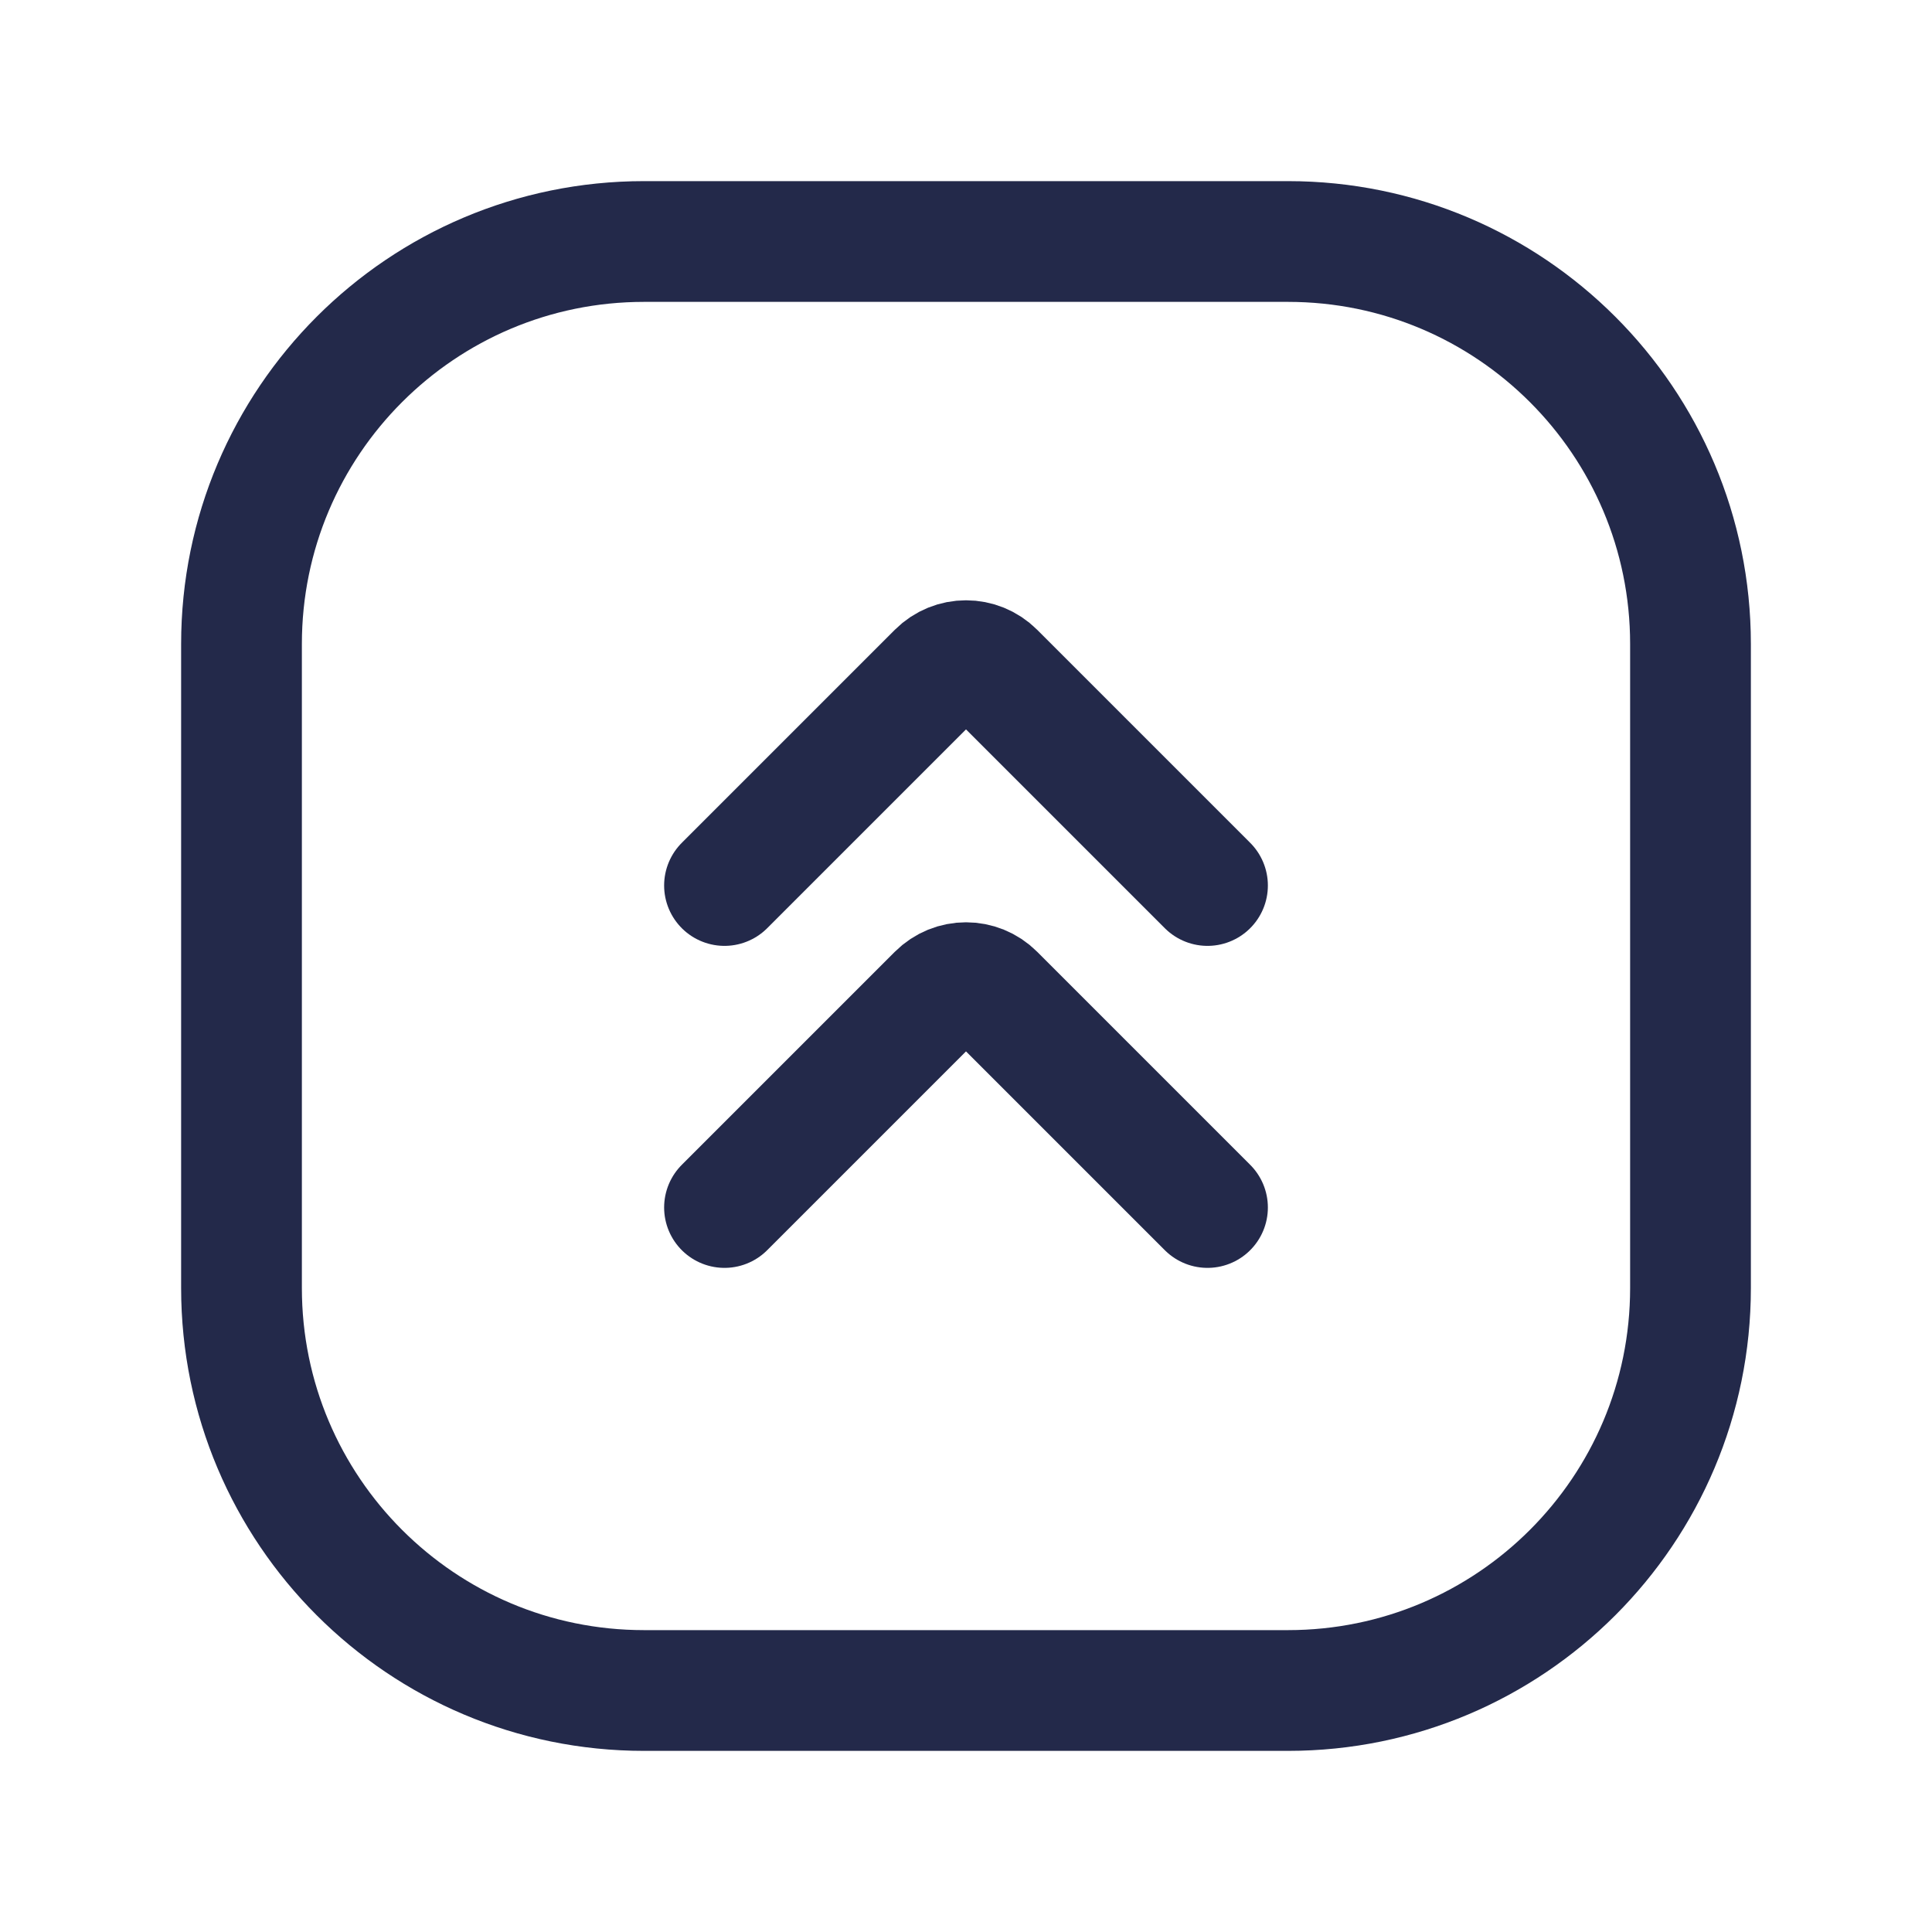 <svg width="24" height="24" viewBox="0 0 24 24" fill="none" xmlns="http://www.w3.org/2000/svg">
<path d="M9 15L11.646 12.354C11.842 12.158 12.158 12.158 12.354 12.354L15 15" stroke="#23294A" stroke-width="1.5" stroke-linecap="round"/>
<path d="M9 11L11.646 8.354C11.842 8.158 12.158 8.158 12.354 8.354L15 11" stroke="#23294A" stroke-width="1.5" stroke-linecap="round"/>
<path d="M3 8C3 5.239 5.239 3 8 3H16C18.761 3 21 5.239 21 8V16C21 18.761 18.761 21 16 21H8C5.239 21 3 18.761 3 16V8Z" stroke="#23294A" stroke-width="1.5" stroke-linecap="round"/>
</svg>
